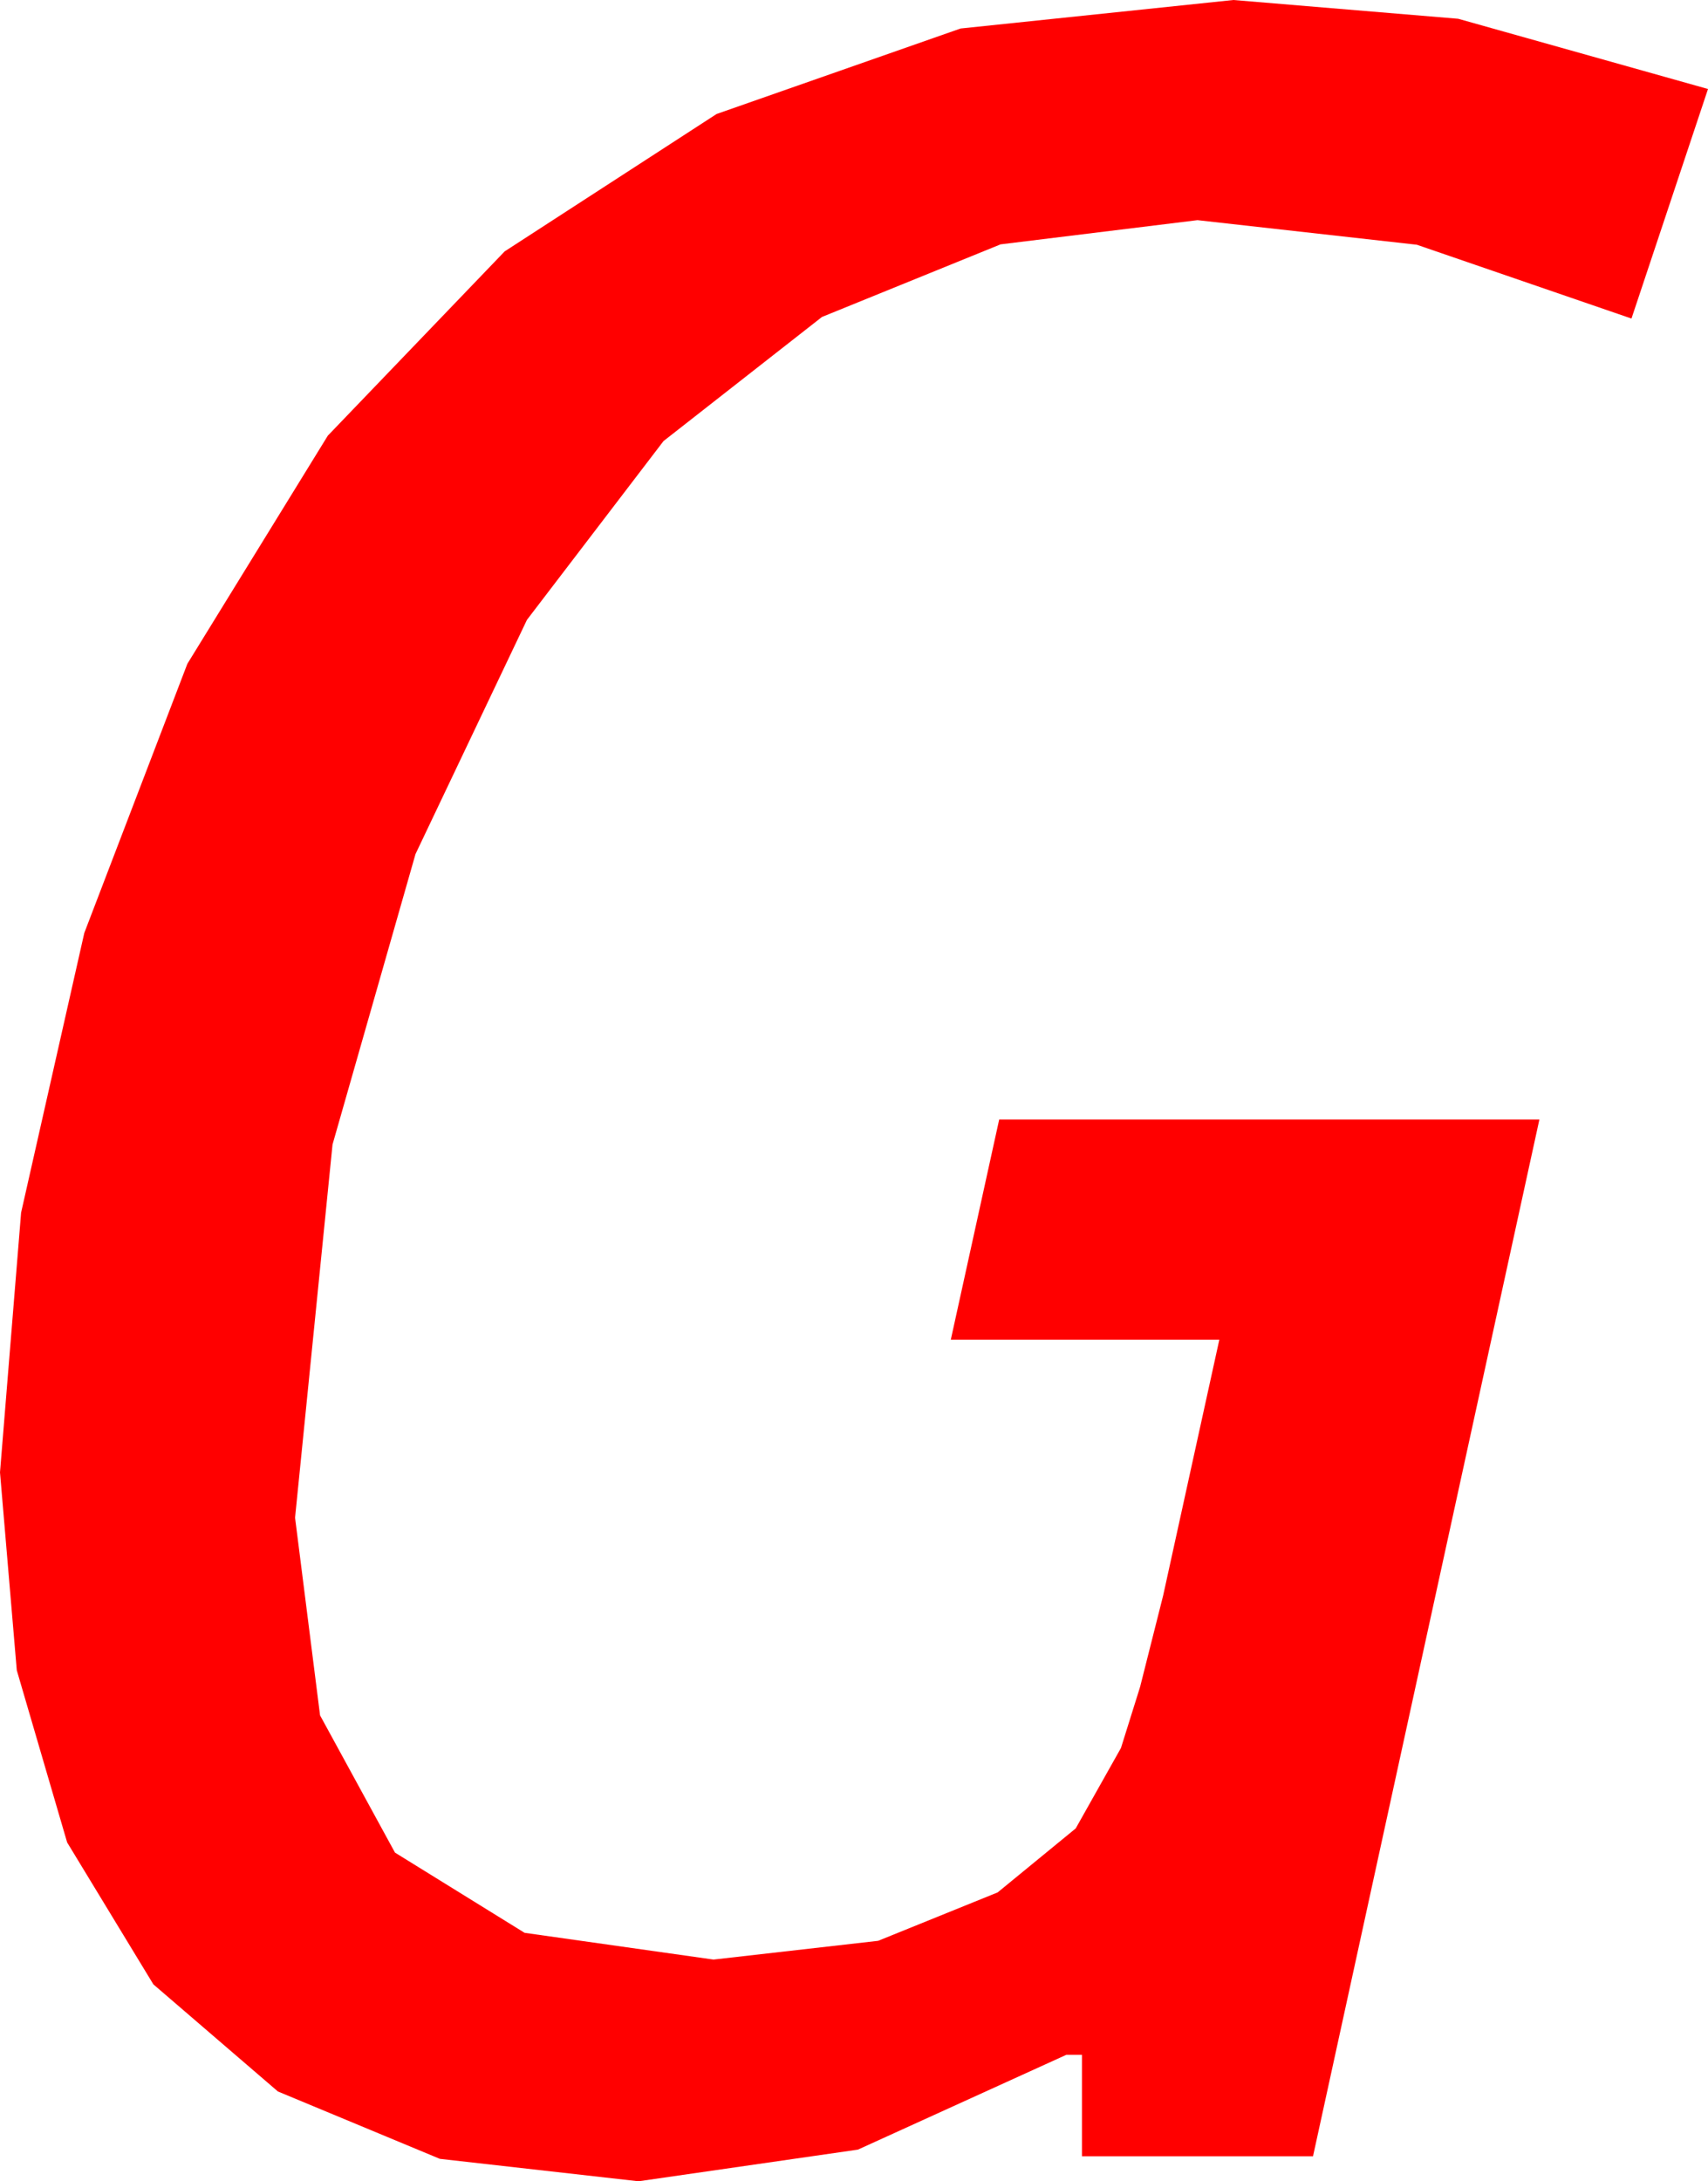 <?xml version="1.0" encoding="utf-8"?>
<!DOCTYPE svg PUBLIC "-//W3C//DTD SVG 1.1//EN" "http://www.w3.org/Graphics/SVG/1.1/DTD/svg11.dtd">
<svg width="32.051" height="40.928" xmlns="http://www.w3.org/2000/svg" xmlns:xlink="http://www.w3.org/1999/xlink" xmlns:xml="http://www.w3.org/XML/1998/namespace" version="1.1">
  <g>
    <g>
      <path style="fill:#FF0000;fill-opacity:1" d="M23.145,0L27.363,0.352 32.051,1.67 30.615,5.977 26.587,4.592 22.471,4.131 18.776,4.585 15.425,5.947 12.451,8.276 9.888,11.631 7.797,16.025 6.24,21.475 5.537,28.477 6.006,32.186 7.412,34.761 9.844,36.266 13.389,36.768 16.479,36.416 18.721,35.508 20.186,34.307 21.035,32.798 21.394,31.652 21.826,29.941 22.881,25.137 17.842,25.137 18.75,21.006 28.887,21.006 24.639,40.459 20.303,40.459 20.303,38.555 20.01,38.555 16.099,40.334 11.982,40.928 8.254,40.507 5.215,39.243 2.878,37.233 1.26,34.57 0.315,31.34 0,27.627 0.396,22.753 1.582,17.505 3.516,12.455 6.152,8.174 9.47,4.717 13.447,2.139 18.025,0.535 23.145,0z" />
    </g>
  </g>
</svg>